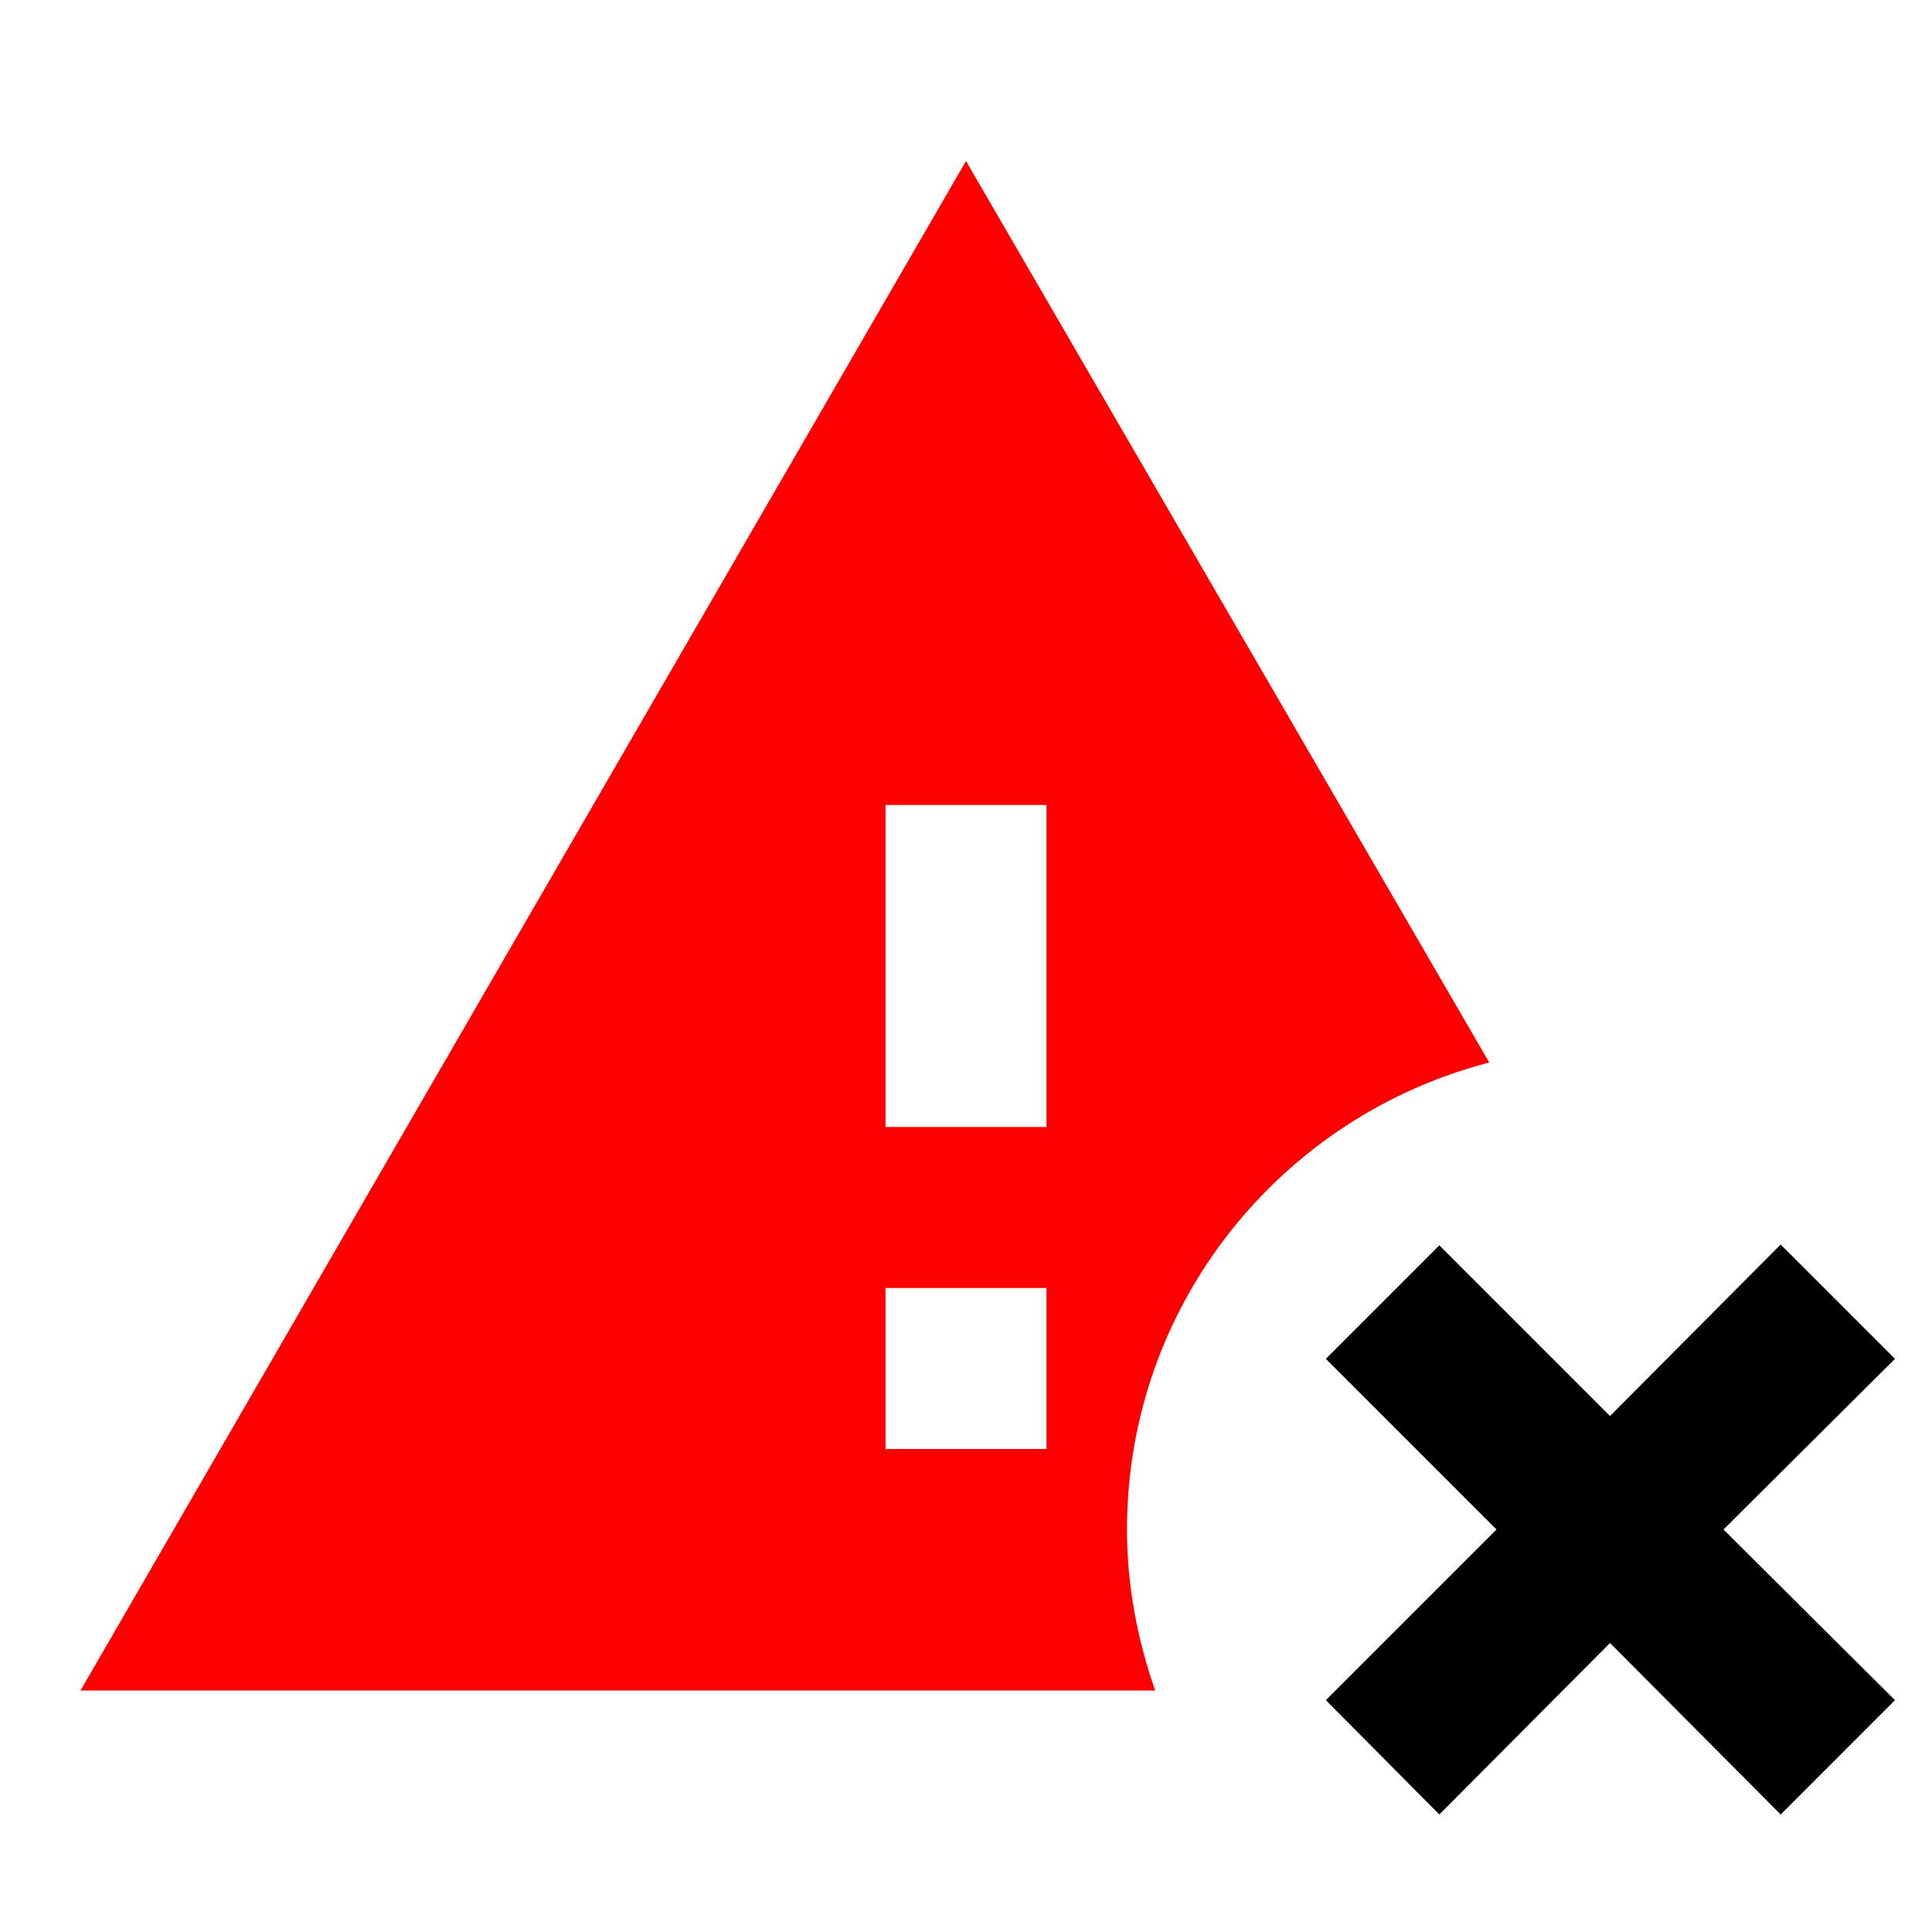 <?xml version="1.0" encoding="UTF-8" standalone="no"?>
<svg
   id="mdi-alert-remove"
   viewBox="0 0 24 24"
   version="1.1"
   sodipodi:docname="alert-remove-red.svg"
   inkscape:version="1.4 (e7c3feb1, 2024-10-09)"
   xmlns:inkscape="http://www.inkscape.org/namespaces/inkscape"
   xmlns:sodipodi="http://sodipodi.sourceforge.net/DTD/sodipodi-0.dtd"
   xmlns="http://www.w3.org/2000/svg"
   xmlns:svg="http://www.w3.org/2000/svg">
  <defs
     id="defs1" />
  <sodipodi:namedview
     id="namedview1"
     pagecolor="#ffffff"
     bordercolor="#000000"
     borderopacity="0.25"
     inkscape:showpageshadow="2"
     inkscape:pageopacity="0.0"
     inkscape:pagecheckerboard="0"
     inkscape:deskcolor="#d1d1d1"
     inkscape:zoom="6.11"
     inkscape:cx="11.947627"
     inkscape:cy="11.865794"
     inkscape:window-width="1432"
     inkscape:window-height="808"
     inkscape:window-x="0"
     inkscape:window-y="38"
     inkscape:window-maximized="0"
     inkscape:current-layer="mdi-alert-remove" />
  <path
     d="M 23.54,16.88 21.41,19 23.54,21.12 22.12,22.54 20,20.41 17.88,22.54 16.47,21.12 18.59,19 16.47,16.88 17.88,15.47 20,17.59 22.12,15.46 Z"
     id="path4" />
  <path
     id="path3"
     d="M 12 2 L 1 21 L 14.35 21 C 14.13 20.37 14 19.7 14 19 C 14 16.21 15.91 13.869 18.5 13.199 L 12 2 z M 11 10 L 13 10 L 13 14 L 11 14 L 11 10 z M 11 16 L 13 16 L 13 18 L 11 18 L 11 16 z "
     style="fill:#ff0000" />
</svg>
